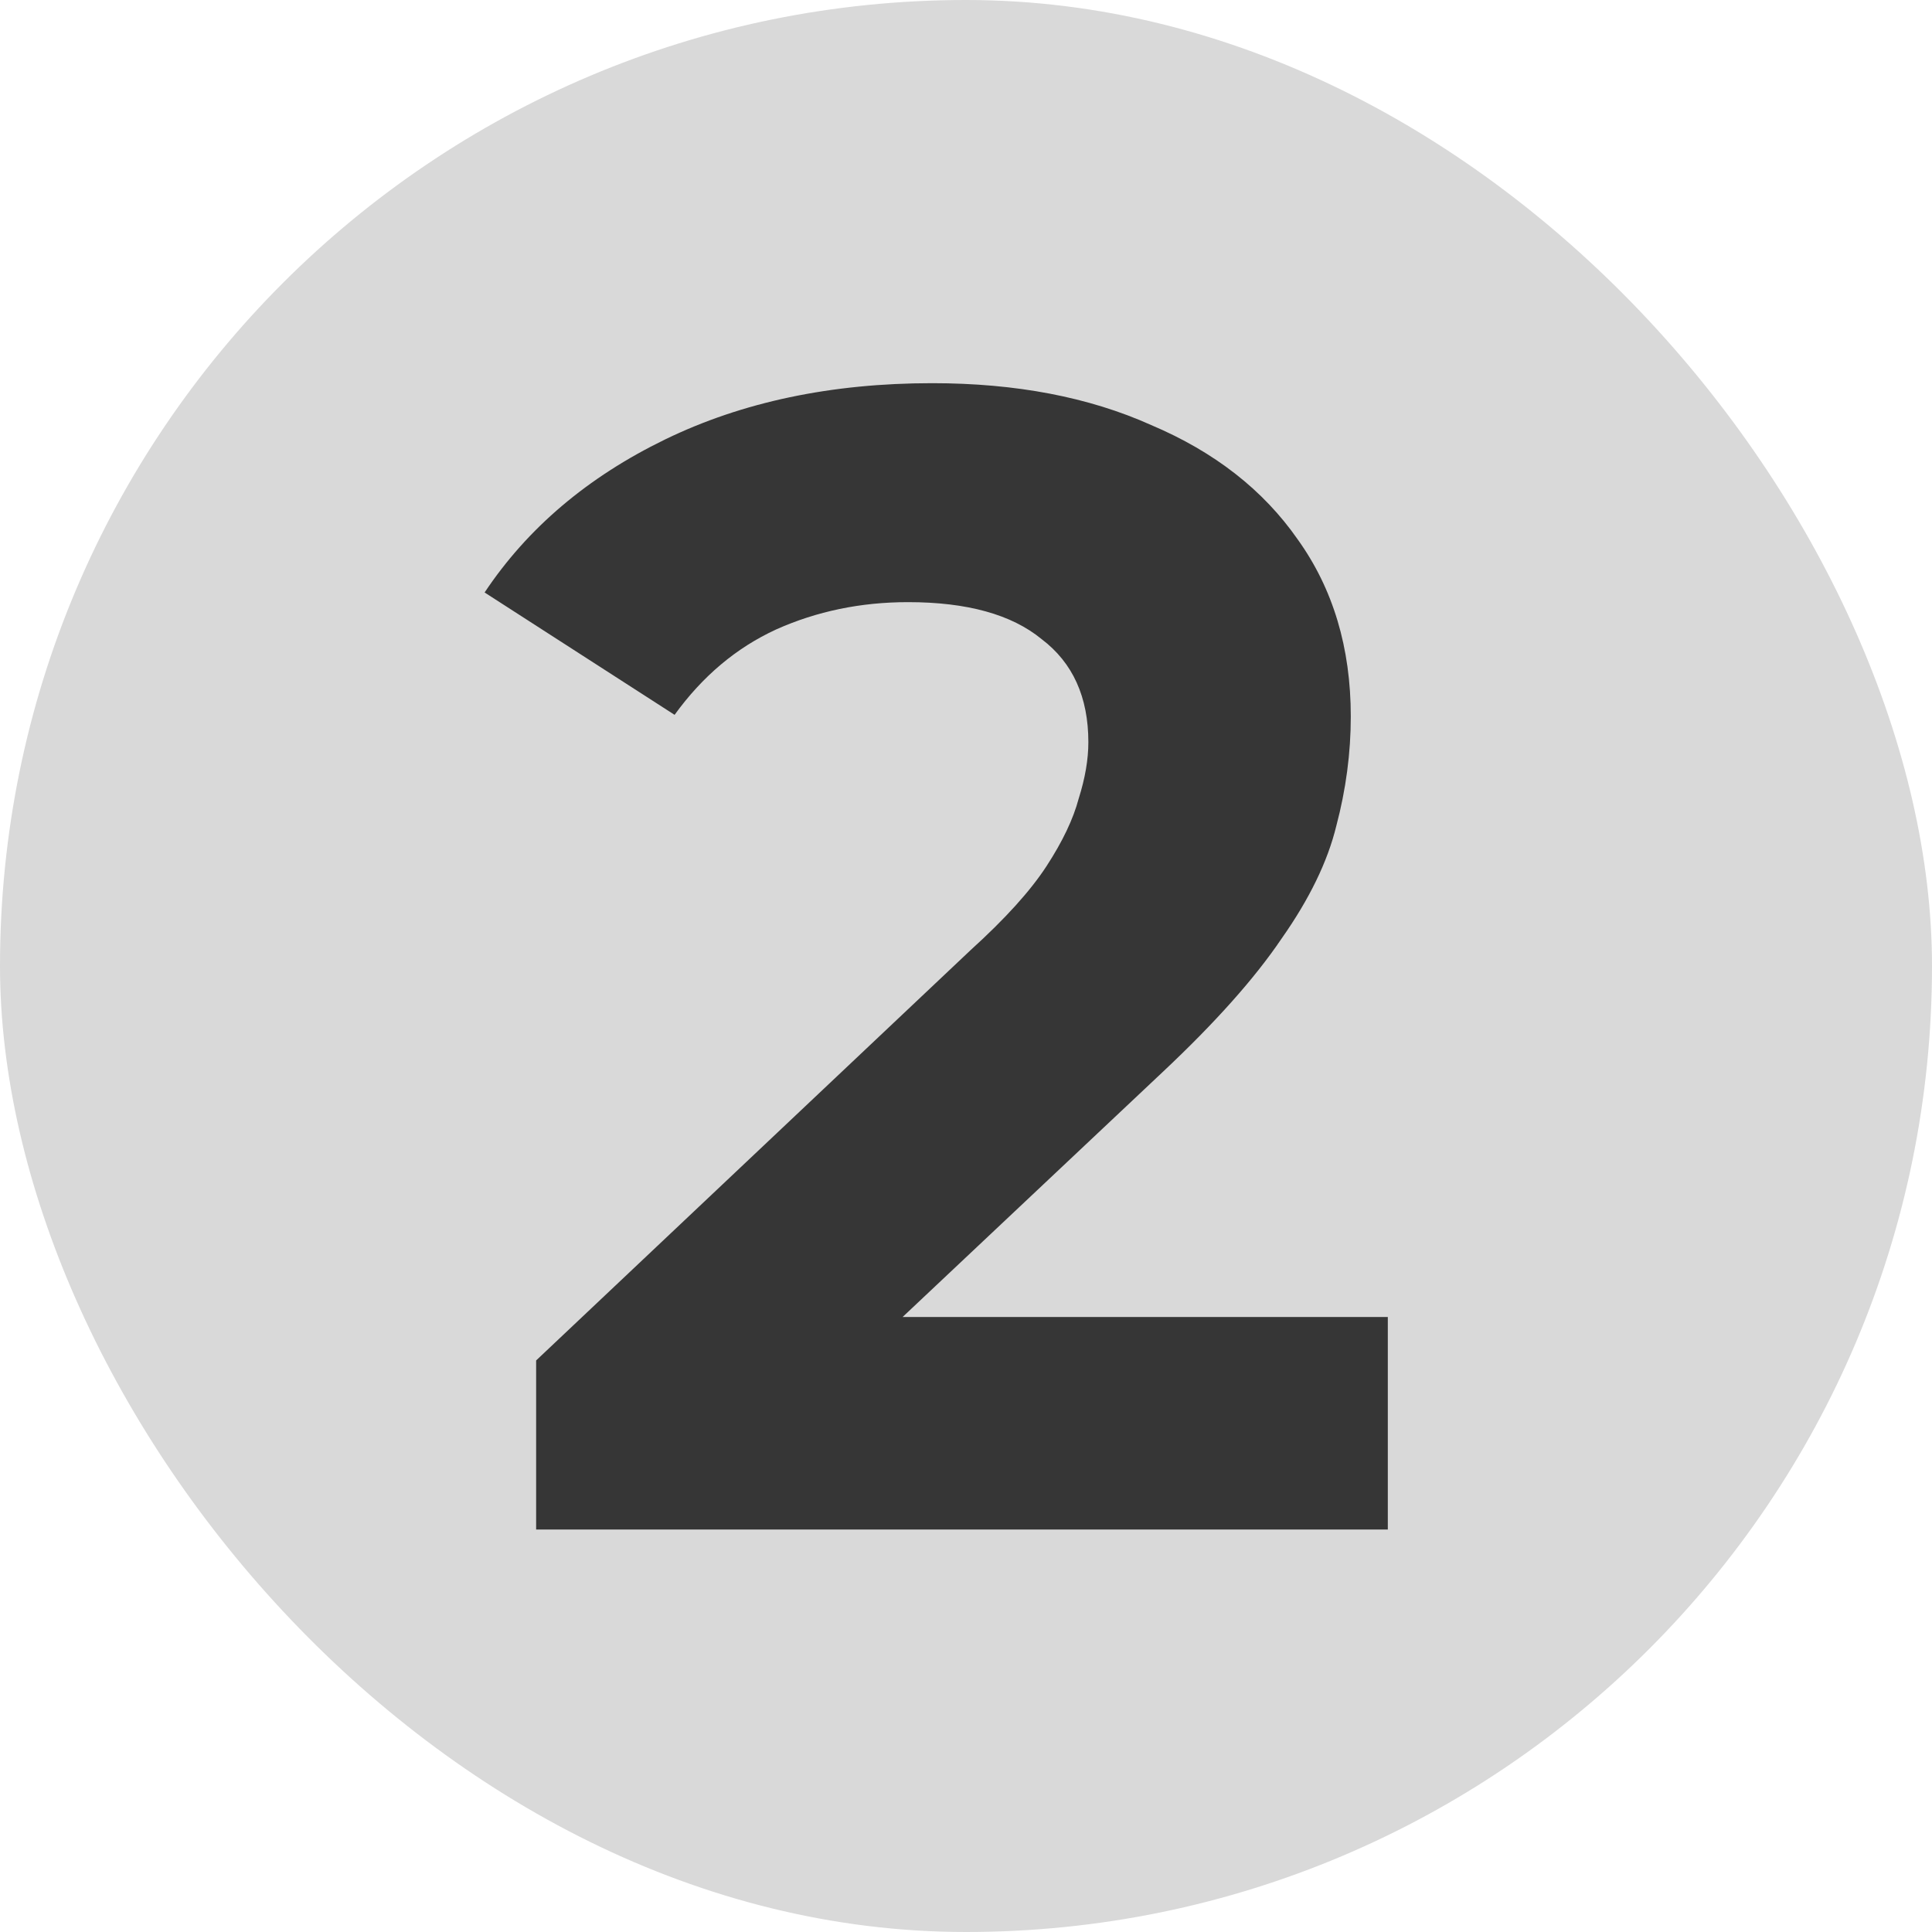 <svg width="24" height="24" viewBox="0 0 24 24" fill="none" xmlns="http://www.w3.org/2000/svg">
<rect width="24" height="24" rx="12" fill="#D9D9D9"/>
<path d="M6.66 19V16.9L12.06 11.8C12.487 11.413 12.8 11.067 13 10.76C13.2 10.453 13.333 10.173 13.4 9.92C13.48 9.667 13.52 9.433 13.52 9.22C13.52 8.66 13.327 8.233 12.94 7.94C12.567 7.633 12.013 7.48 11.28 7.48C10.693 7.48 10.147 7.593 9.64 7.82C9.147 8.047 8.727 8.4 8.38 8.88L6.02 7.36C6.553 6.56 7.3 5.927 8.26 5.46C9.22 4.993 10.327 4.76 11.58 4.76C12.62 4.76 13.527 4.933 14.3 5.28C15.087 5.613 15.693 6.087 16.12 6.7C16.56 7.313 16.78 8.047 16.78 8.9C16.78 9.353 16.72 9.807 16.6 10.26C16.493 10.7 16.267 11.167 15.92 11.66C15.587 12.153 15.093 12.707 14.44 13.32L9.96 17.54L9.34 16.36H17.24V19H6.66Z" fill="#363636"/>
</svg>
